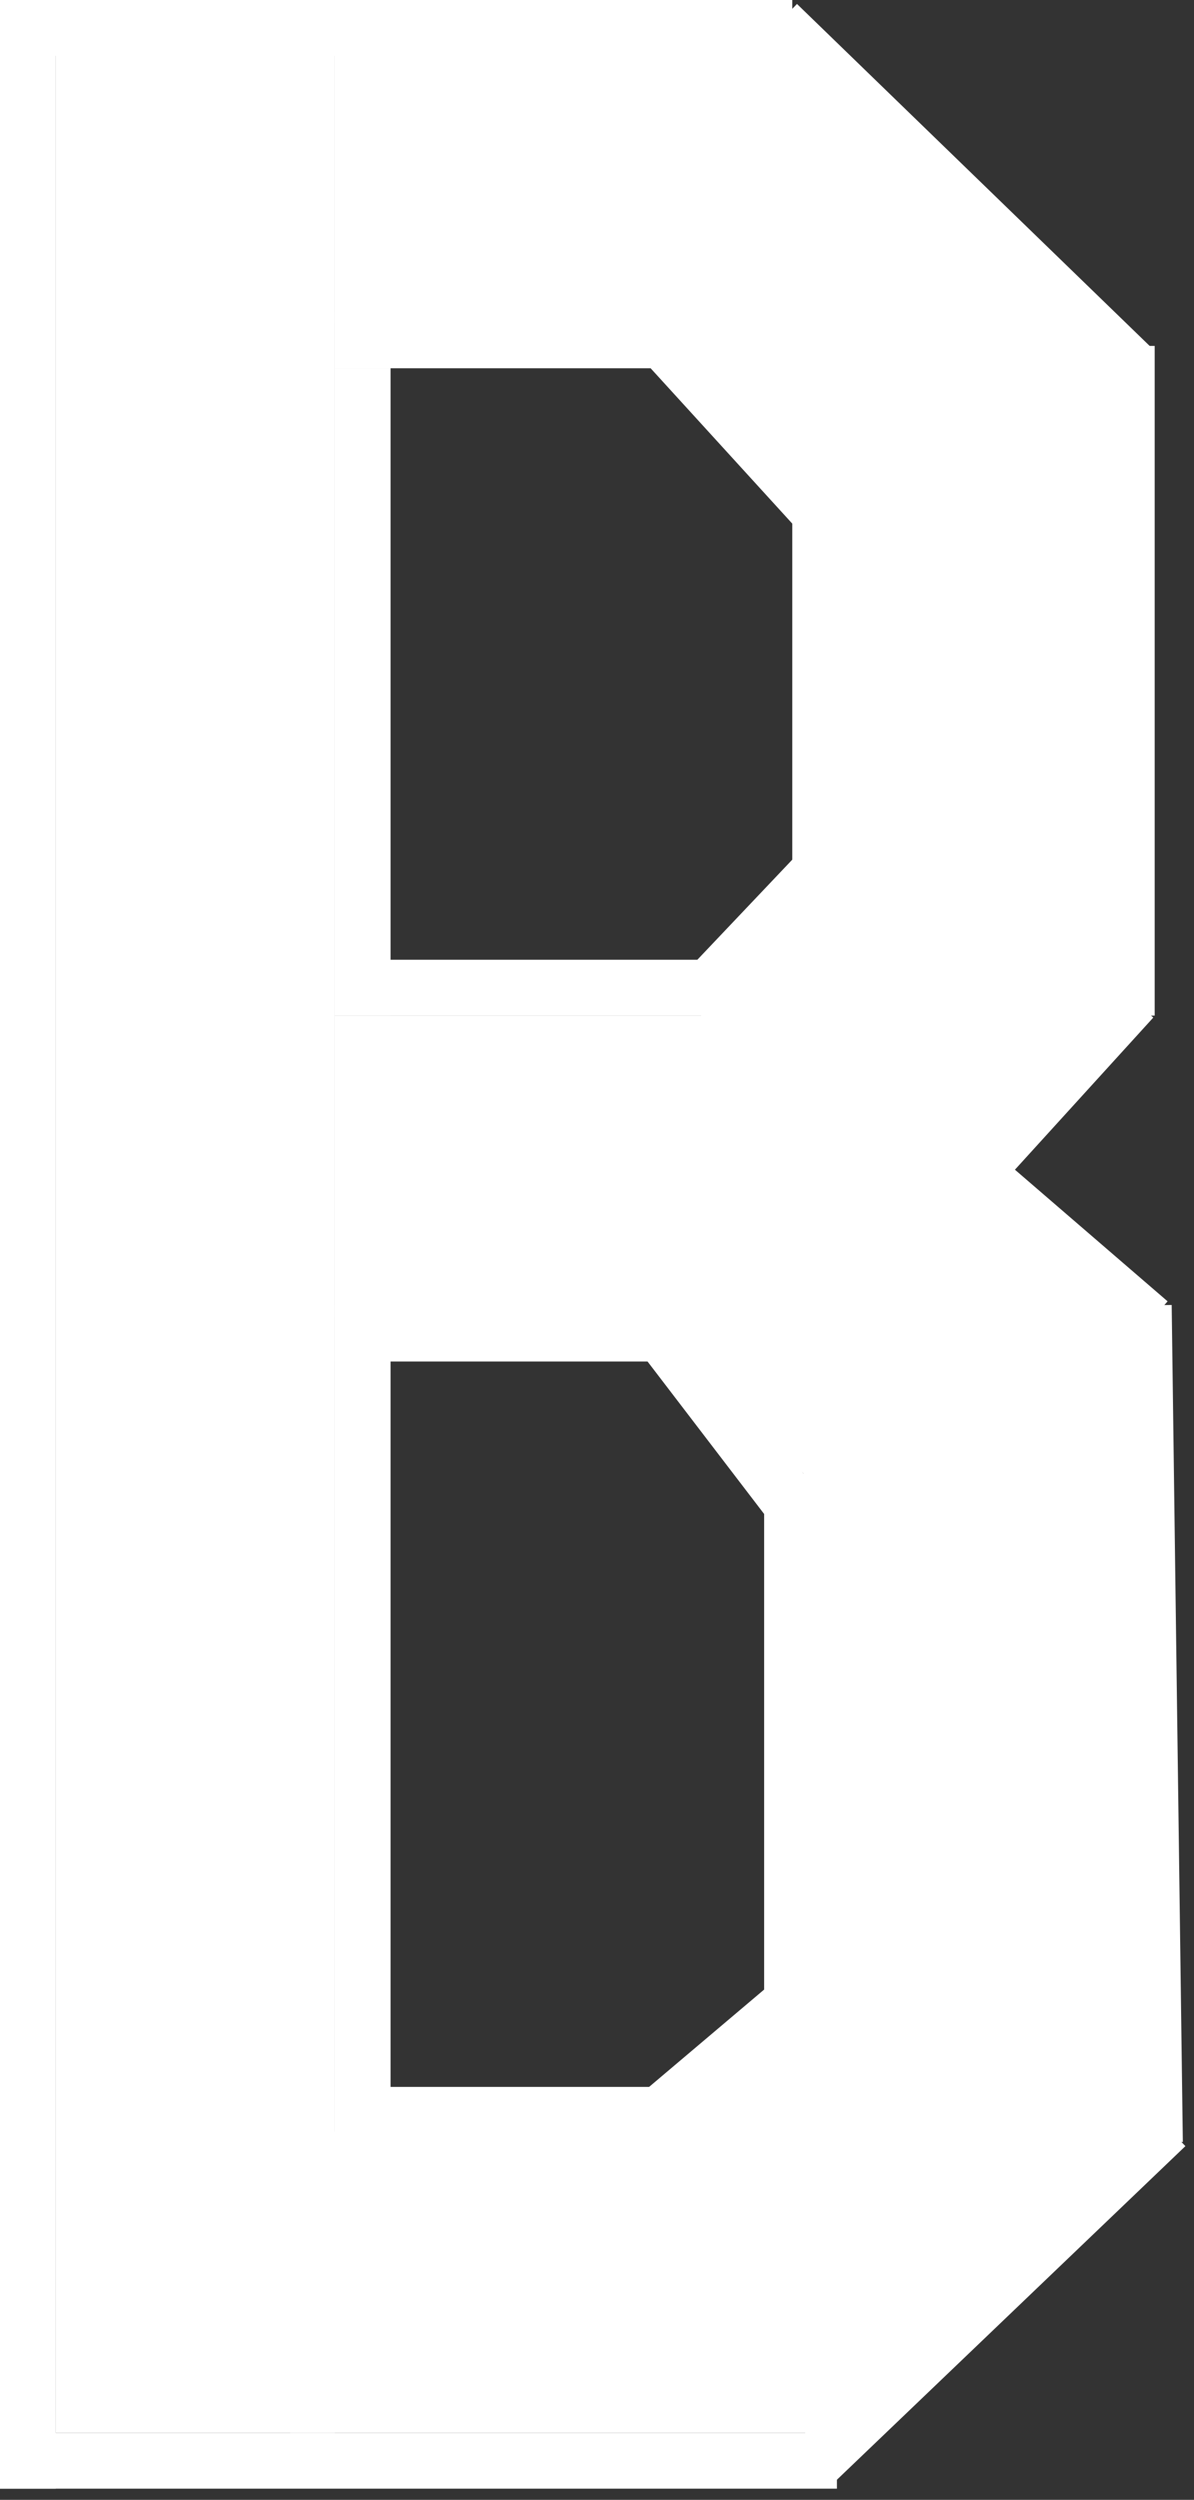 <svg width="107" height="224" viewBox="0 0 107 224" fill="none" xmlns="http://www.w3.org/2000/svg">
<rect x="0" y="0" width="107" height="224" fill="#333333" stroke="none"/>
<line x1="2.5" y1="4" x2="2.5" y2="223" stroke="white" stroke-width="5"/>
<line y1="2.5" x2="71" y2="2.5" stroke="white" stroke-width="5"/>
<path d="M69.681 2.149L101.5 33" stroke="white" stroke-width="5"/>
<line x1="100.976" y1="91.004" x2="100.976" y2="30.996" stroke="white" stroke-width="5"/>
<path d="M101.5 89.5L85.722 106.847" stroke="white" stroke-width="5"/>
<path d="M103 118.5L88.233 105.768" stroke="white" stroke-width="5"/>
<line x1="102.5" y1="116.967" x2="103.5" y2="191.967" stroke="white" stroke-width="5"/>
<line y1="220.5" x2="75" y2="220.5" stroke="white" stroke-width="5"/>
<path d="M72.771 220.873L104.5 190.5" stroke="white" stroke-width="5"/>
<line x1="32.5" y1="33" x2="32.5" y2="91" stroke="white" stroke-width="5"/>
<line x1="30" y1="30.5" x2="60" y2="30.5" stroke="white" stroke-width="5"/>
<path d="M58.5 29.5L74 46.5" stroke="white" stroke-width="5"/>
<line x1="73.5" y1="45" x2="73.5" y2="79" stroke="white" stroke-width="5"/>
<line x1="30" y1="88.5" x2="65" y2="88.5" stroke="white" stroke-width="5"/>
<path d="M63.188 88.9L74 77.5" stroke="white" stroke-width="5"/>
<line x1="32.5" y1="121" x2="32.5" y2="192" stroke="white" stroke-width="5"/>
<line x1="30" y1="119.5" x2="60" y2="119.5" stroke="white" stroke-width="5"/>
<line x1="30" y1="189.5" x2="60" y2="189.5" stroke="white" stroke-width="5"/>
<line x1="58.385" y1="190.092" x2="71.385" y2="179.092" stroke="white" stroke-width="5"/>
<line x1="70.978" y1="181.006" x2="70.978" y2="133.995" stroke="white" stroke-width="5"/>
<path d="M58.5 118.5L71.5 135.5" stroke="white" stroke-width="5"/>
<line x1="17.5" y1="4" x2="17.5" y2="218" stroke="white" stroke-width="25"/>
<line x1="30" y1="16.5" x2="69" y2="16.5" stroke="white" stroke-width="25"/>
<line x1="59.662" y1="9.571" x2="87.862" y2="38.469" stroke="white" stroke-width="27"/>
<line x1="86.5" y1="29" x2="86.5" y2="91" stroke="white" stroke-width="25"/>
<line x1="30" y1="104.5" x2="85" y2="104.5" stroke="white" stroke-width="27"/>
<line x1="90.814" y1="80.007" x2="70.056" y2="103.182" stroke="white" stroke-width="27"/>
<line x1="26" y1="204.5" x2="74" y2="204.5" stroke="white" stroke-width="27"/>
<line x1="86.5" y1="118" x2="86.5" y2="190" stroke="white" stroke-width="29"/>
<line x1="68.845" y1="109.355" x2="90.287" y2="129.185" stroke="white" stroke-width="29"/>
<line x1="63.898" y1="206.713" x2="94.898" y2="181.713" stroke="white" stroke-width="29"/>
</svg>
